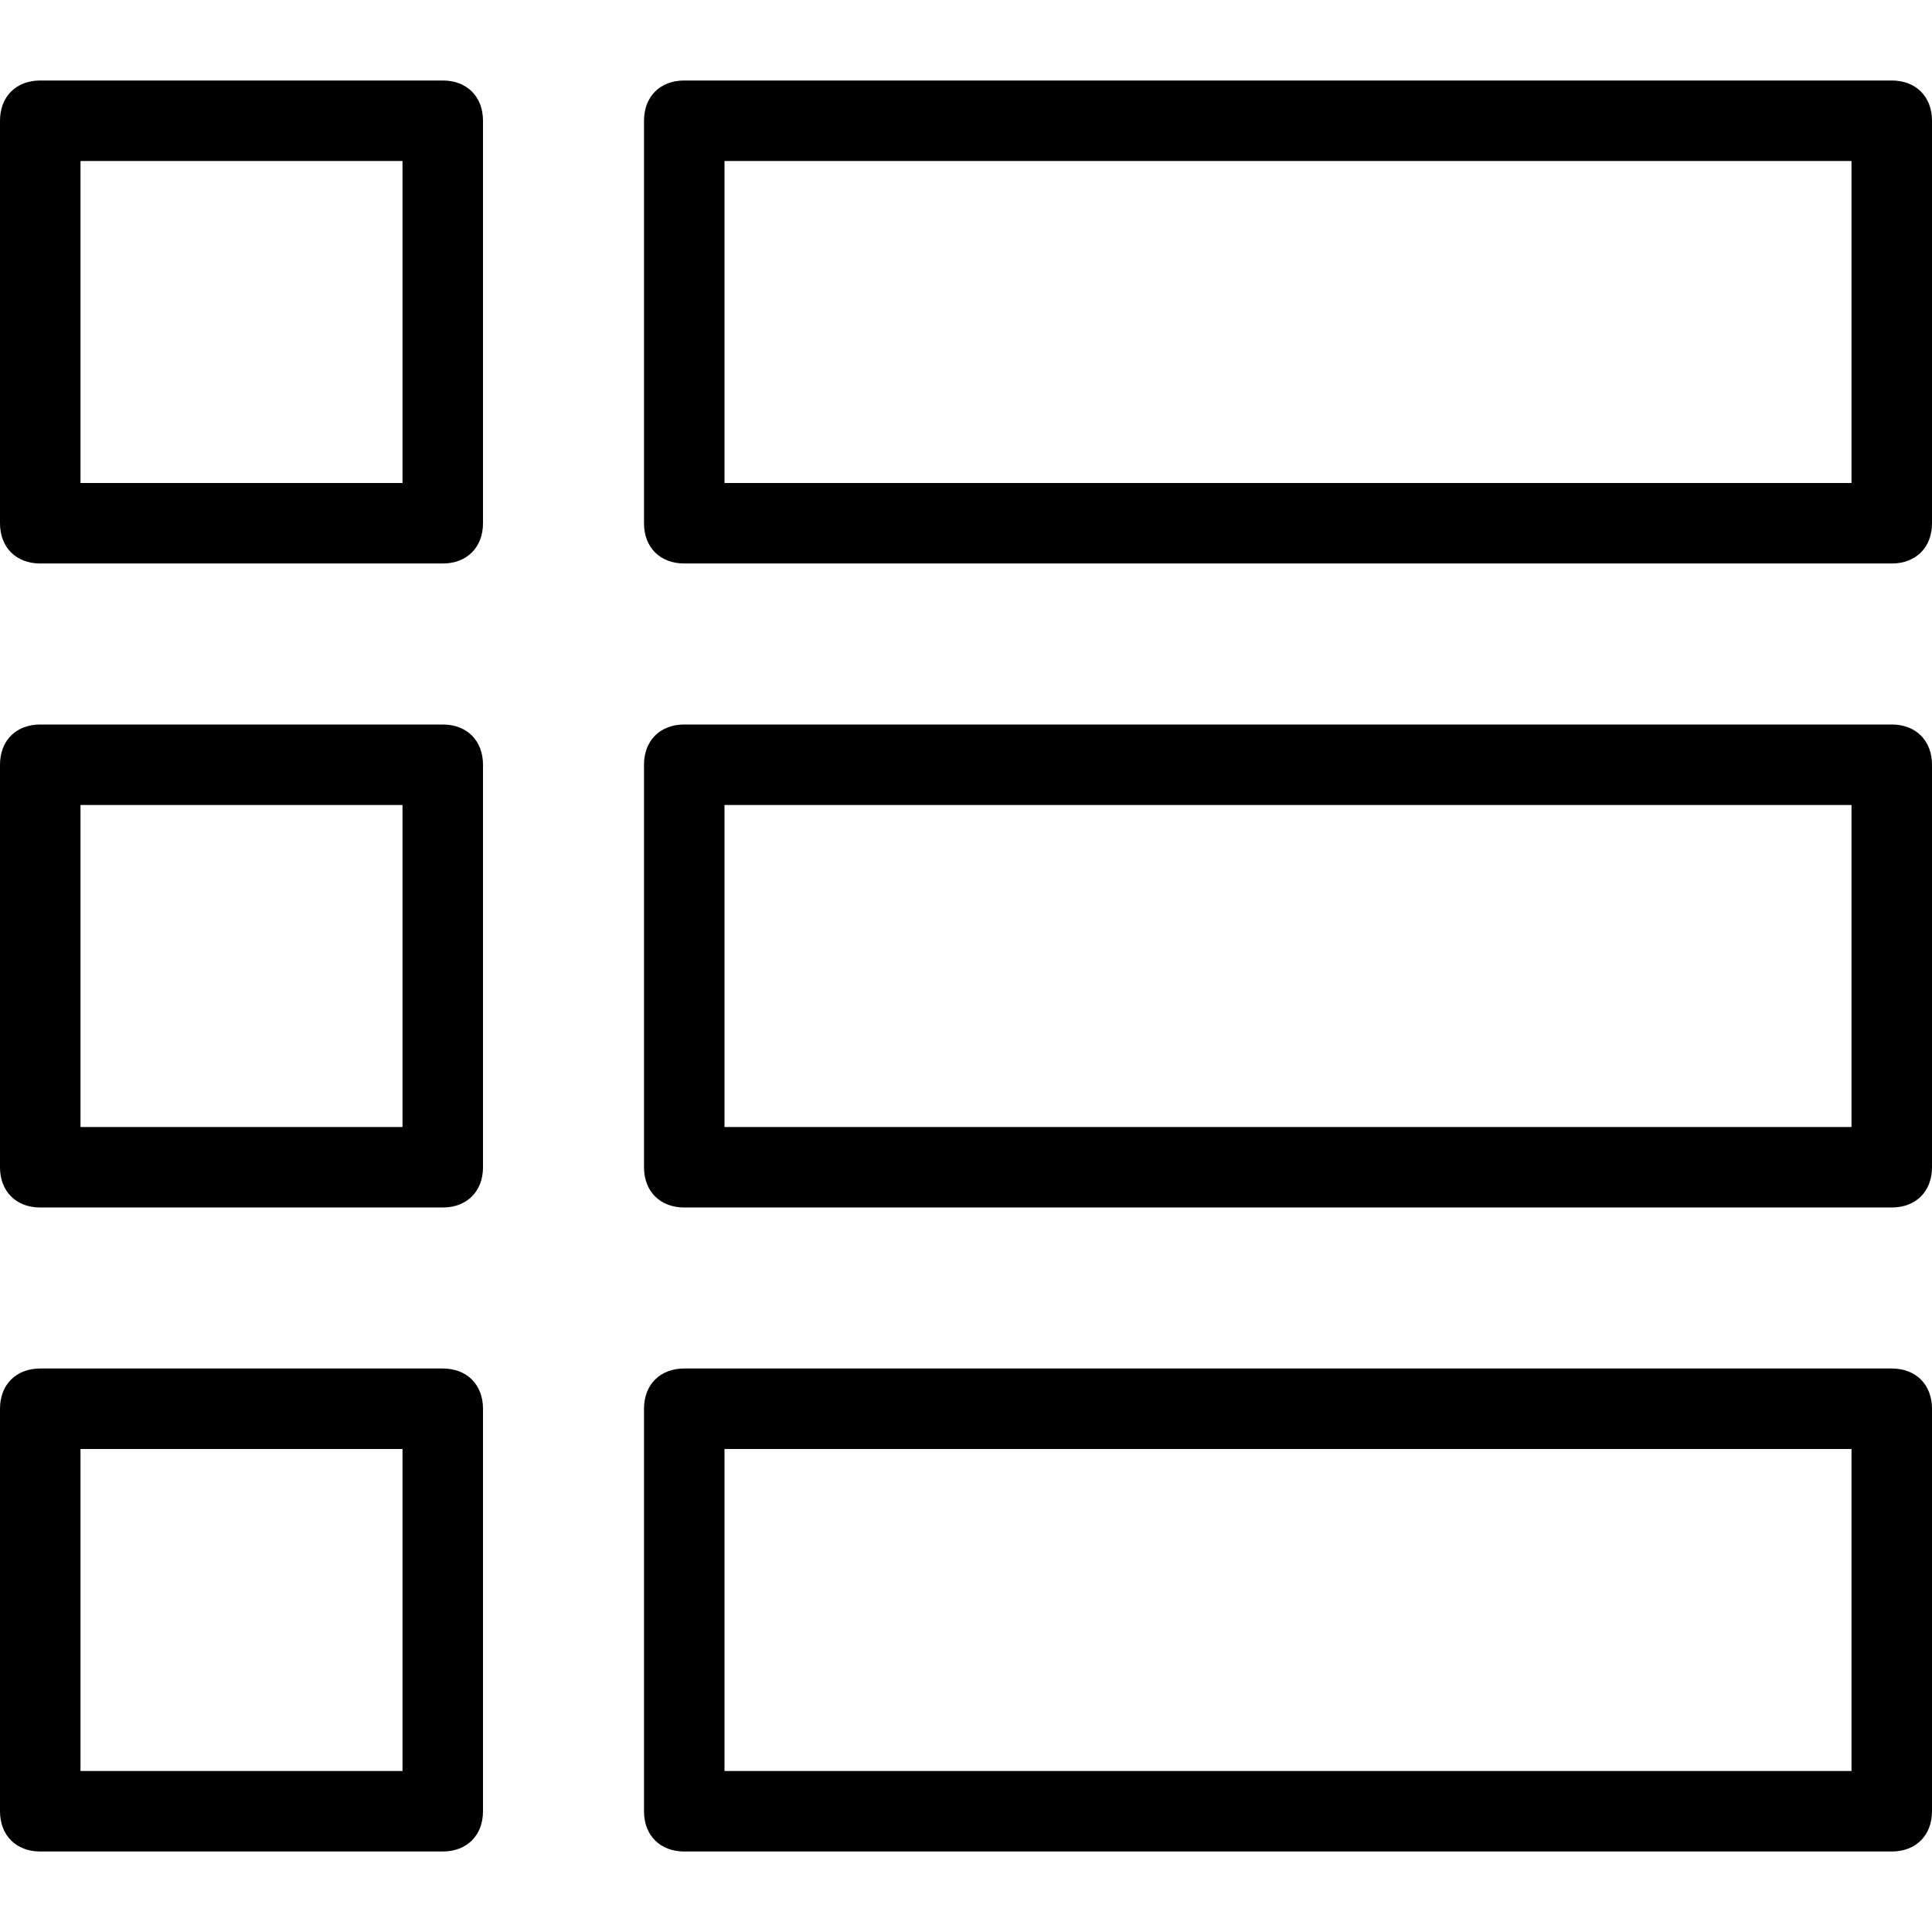 <?xml version="1.0" encoding="utf-8"?>
<!-- Generator: Adobe Illustrator 20.1.0, SVG Export Plug-In . SVG Version: 6.00 Build 0)  -->
<svg version="1.1" id="Layer_1" xmlns="http://www.w3.org/2000/svg" xmlns:xlink="http://www.w3.org/1999/xlink" x="0px" y="0px"
	 viewBox="0 0 48 48" style="enable-background:new 0 0 48 48;" xml:space="preserve">
<path d="M47,2H17c-0.6,0-1,0.4-1,1v10c0,0.6,0.4,1,1,1h30c0.6,0,1-0.4,1-1V3C48,2.4,47.6,2,47,2z M46,12H18V4h28V12z M47,18H17
	c-0.6,0-1,0.4-1,1v10c0,0.6,0.4,1,1,1h30c0.6,0,1-0.4,1-1V19C48,18.4,47.6,18,47,18z M46,28H18v-8h28V28z M47,34H17
	c-0.6,0-1,0.4-1,1v10c0,0.6,0.4,1,1,1h30c0.6,0,1-0.4,1-1V35C48,34.4,47.6,34,47,34z M46,44H18v-8h28V44z M11,2H1C0.4,2,0,2.4,0,3
	v10c0,0.6,0.4,1,1,1h10c0.6,0,1-0.4,1-1V3C12,2.4,11.6,2,11,2z M10,12H2V4h8V12z M11,18H1c-0.6,0-1,0.4-1,1v10c0,0.6,0.4,1,1,1h10
	c0.6,0,1-0.4,1-1V19C12,18.4,11.6,18,11,18z M10,28H2v-8h8V28z M11,34H1c-0.6,0-1,0.4-1,1v10c0,0.6,0.4,1,1,1h10c0.6,0,1-0.4,1-1V35
	C12,34.4,11.6,34,11,34z M10,44H2v-8h8V44z"/>
</svg>
